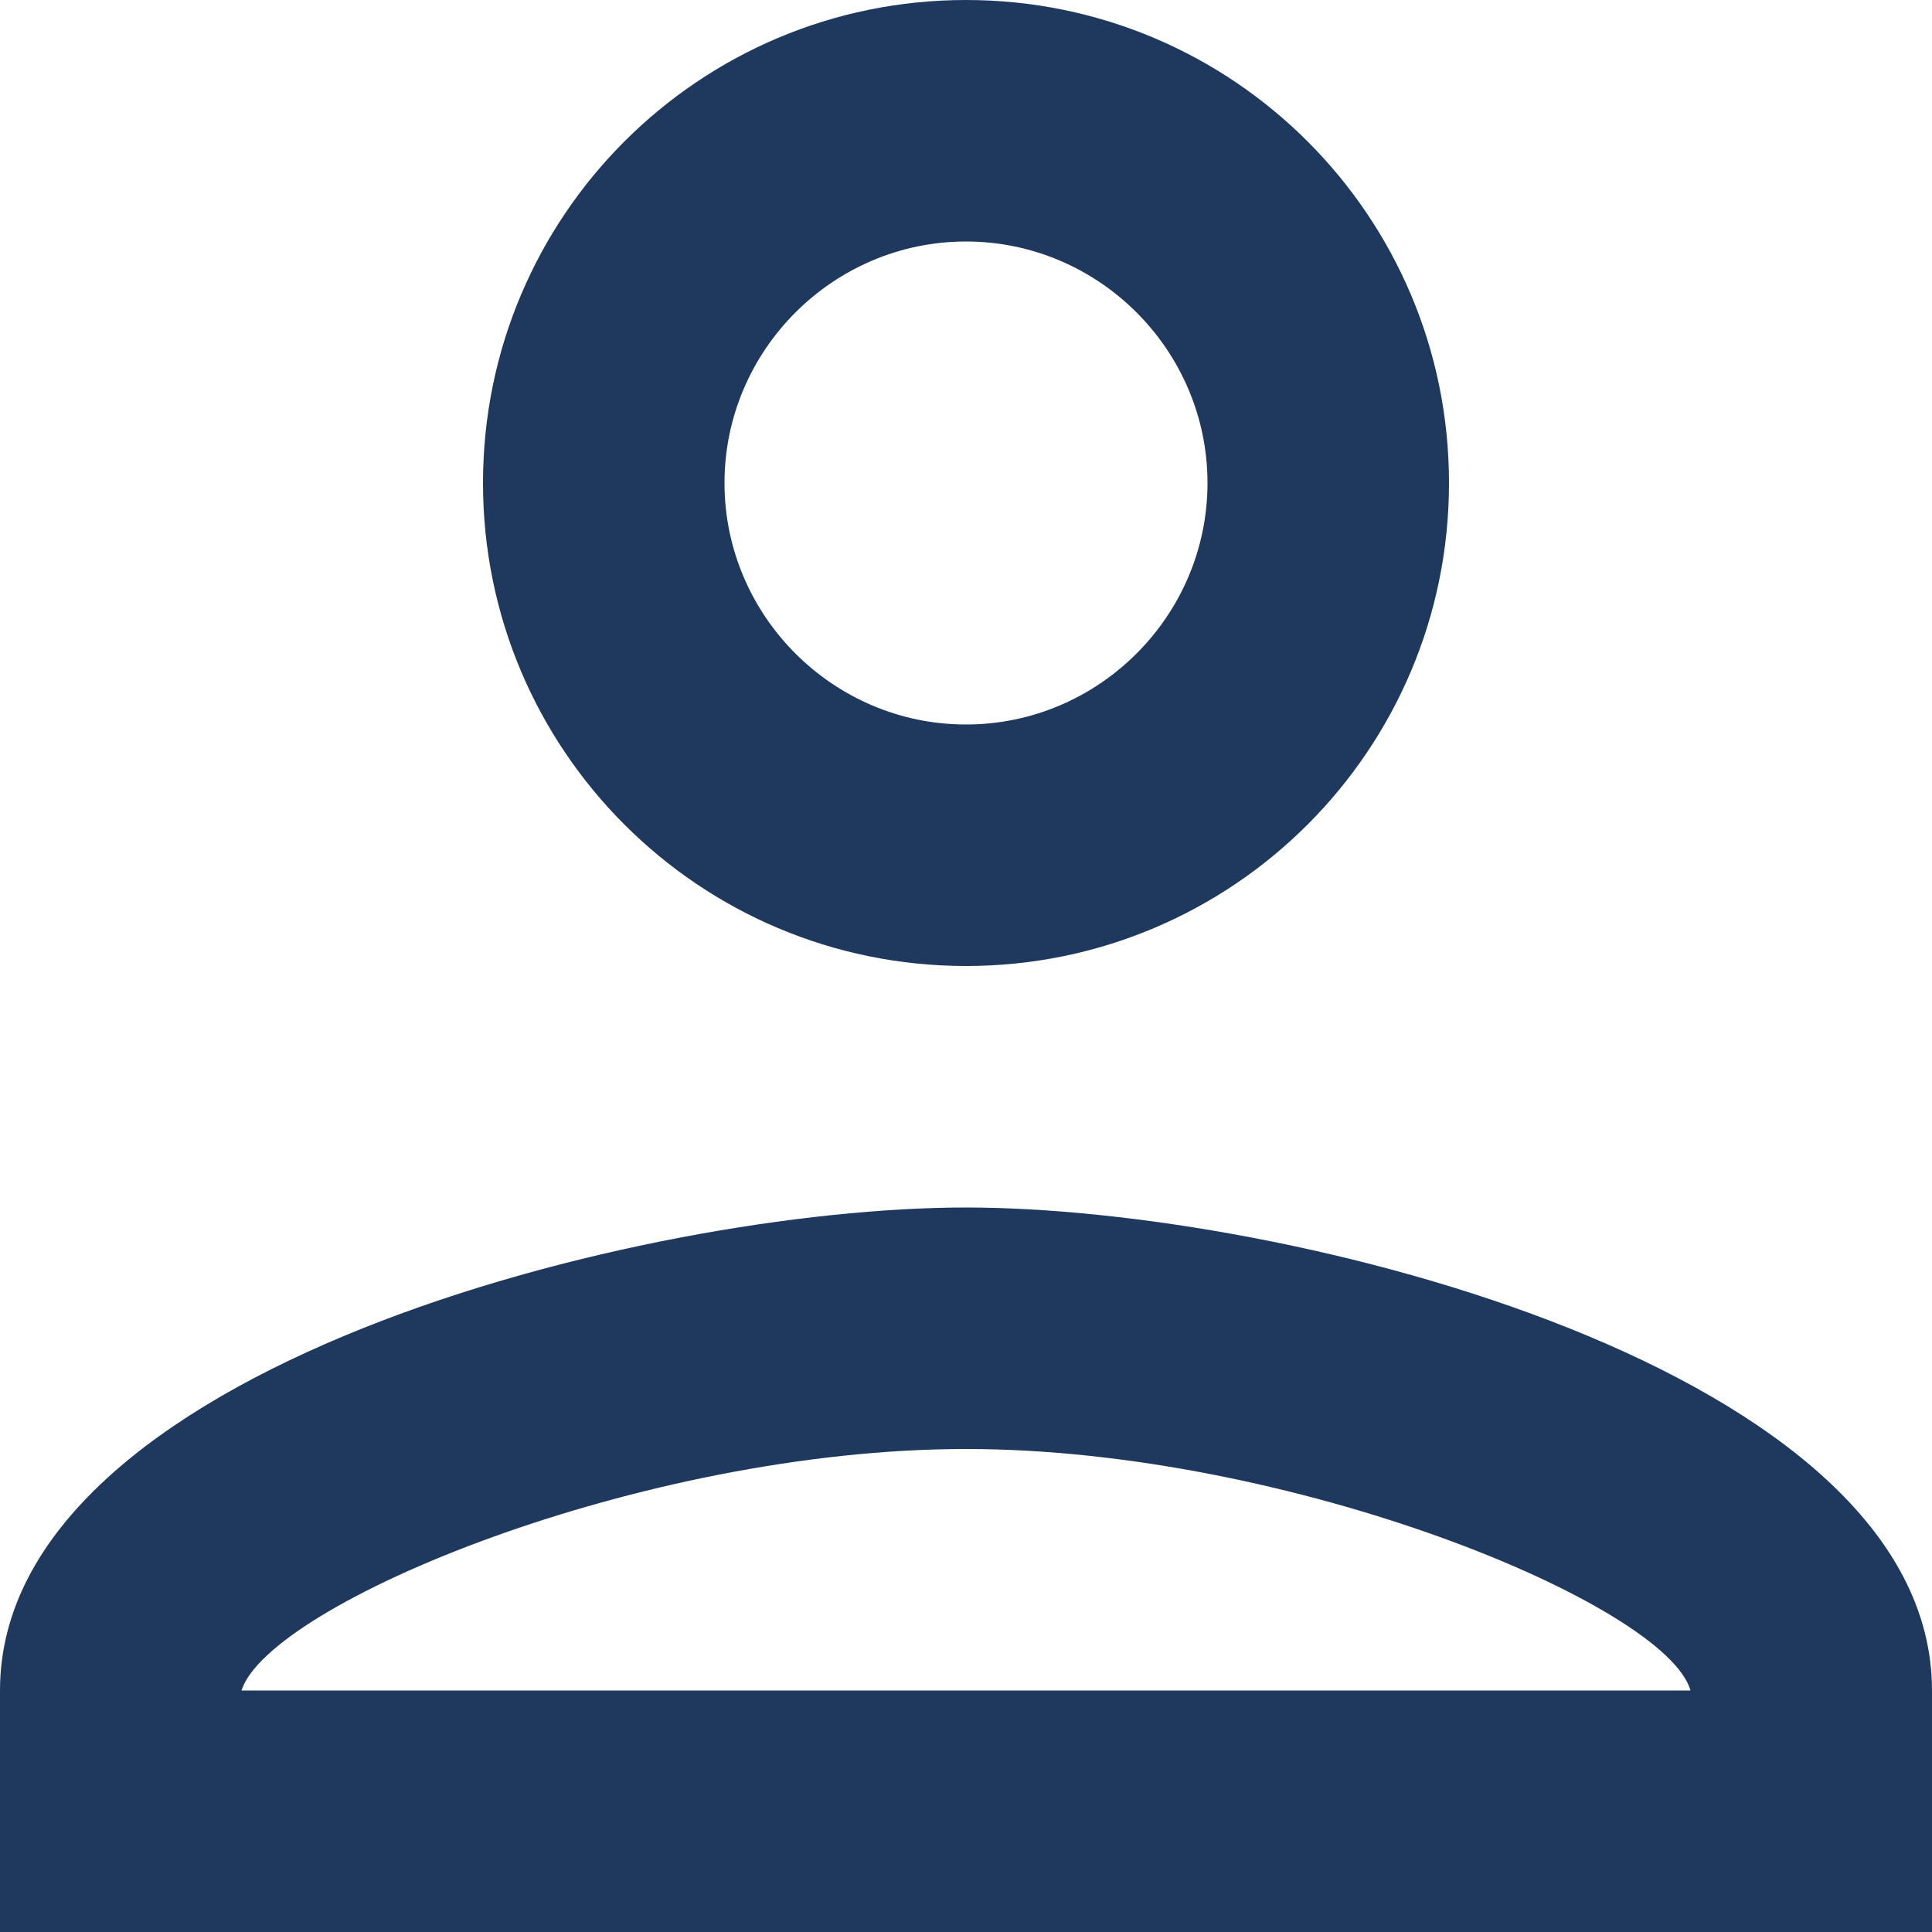 <svg width="30" height="30" viewBox="0 0 30 30" fill="none" xmlns="http://www.w3.org/2000/svg">
    <g clip-path="url(#clip0_73_80)">
        <path
            d="M15 3.75C17.062 3.75 18.75 5.438 18.75 7.5C18.75 9.562 17.062 11.25 15 11.25C12.938 11.25 11.25 9.562 11.25 7.5C11.25 5.438 12.938 3.75 15 3.75ZM15 22.5C20.062 22.5 25.875 24.919 26.25 26.25H3.75C4.181 24.9 9.956 22.5 15 22.5ZM15 0C10.856 0 7.5 3.356 7.5 7.5C7.5 11.644 10.856 15 15 15C19.144 15 22.5 11.644 22.5 7.5C22.5 3.356 19.144 0 15 0ZM15 18.75C9.994 18.75 0 21.262 0 26.25V30H30V26.25C30 21.262 20.006 18.75 15 18.75Z"
            fill="#1E385E" />
    </g>
    <defs>
        <clipPath id="clip0_73_80">
            <rect width="30" height="30" fill="white" />
        </clipPath>
    </defs>
</svg>
